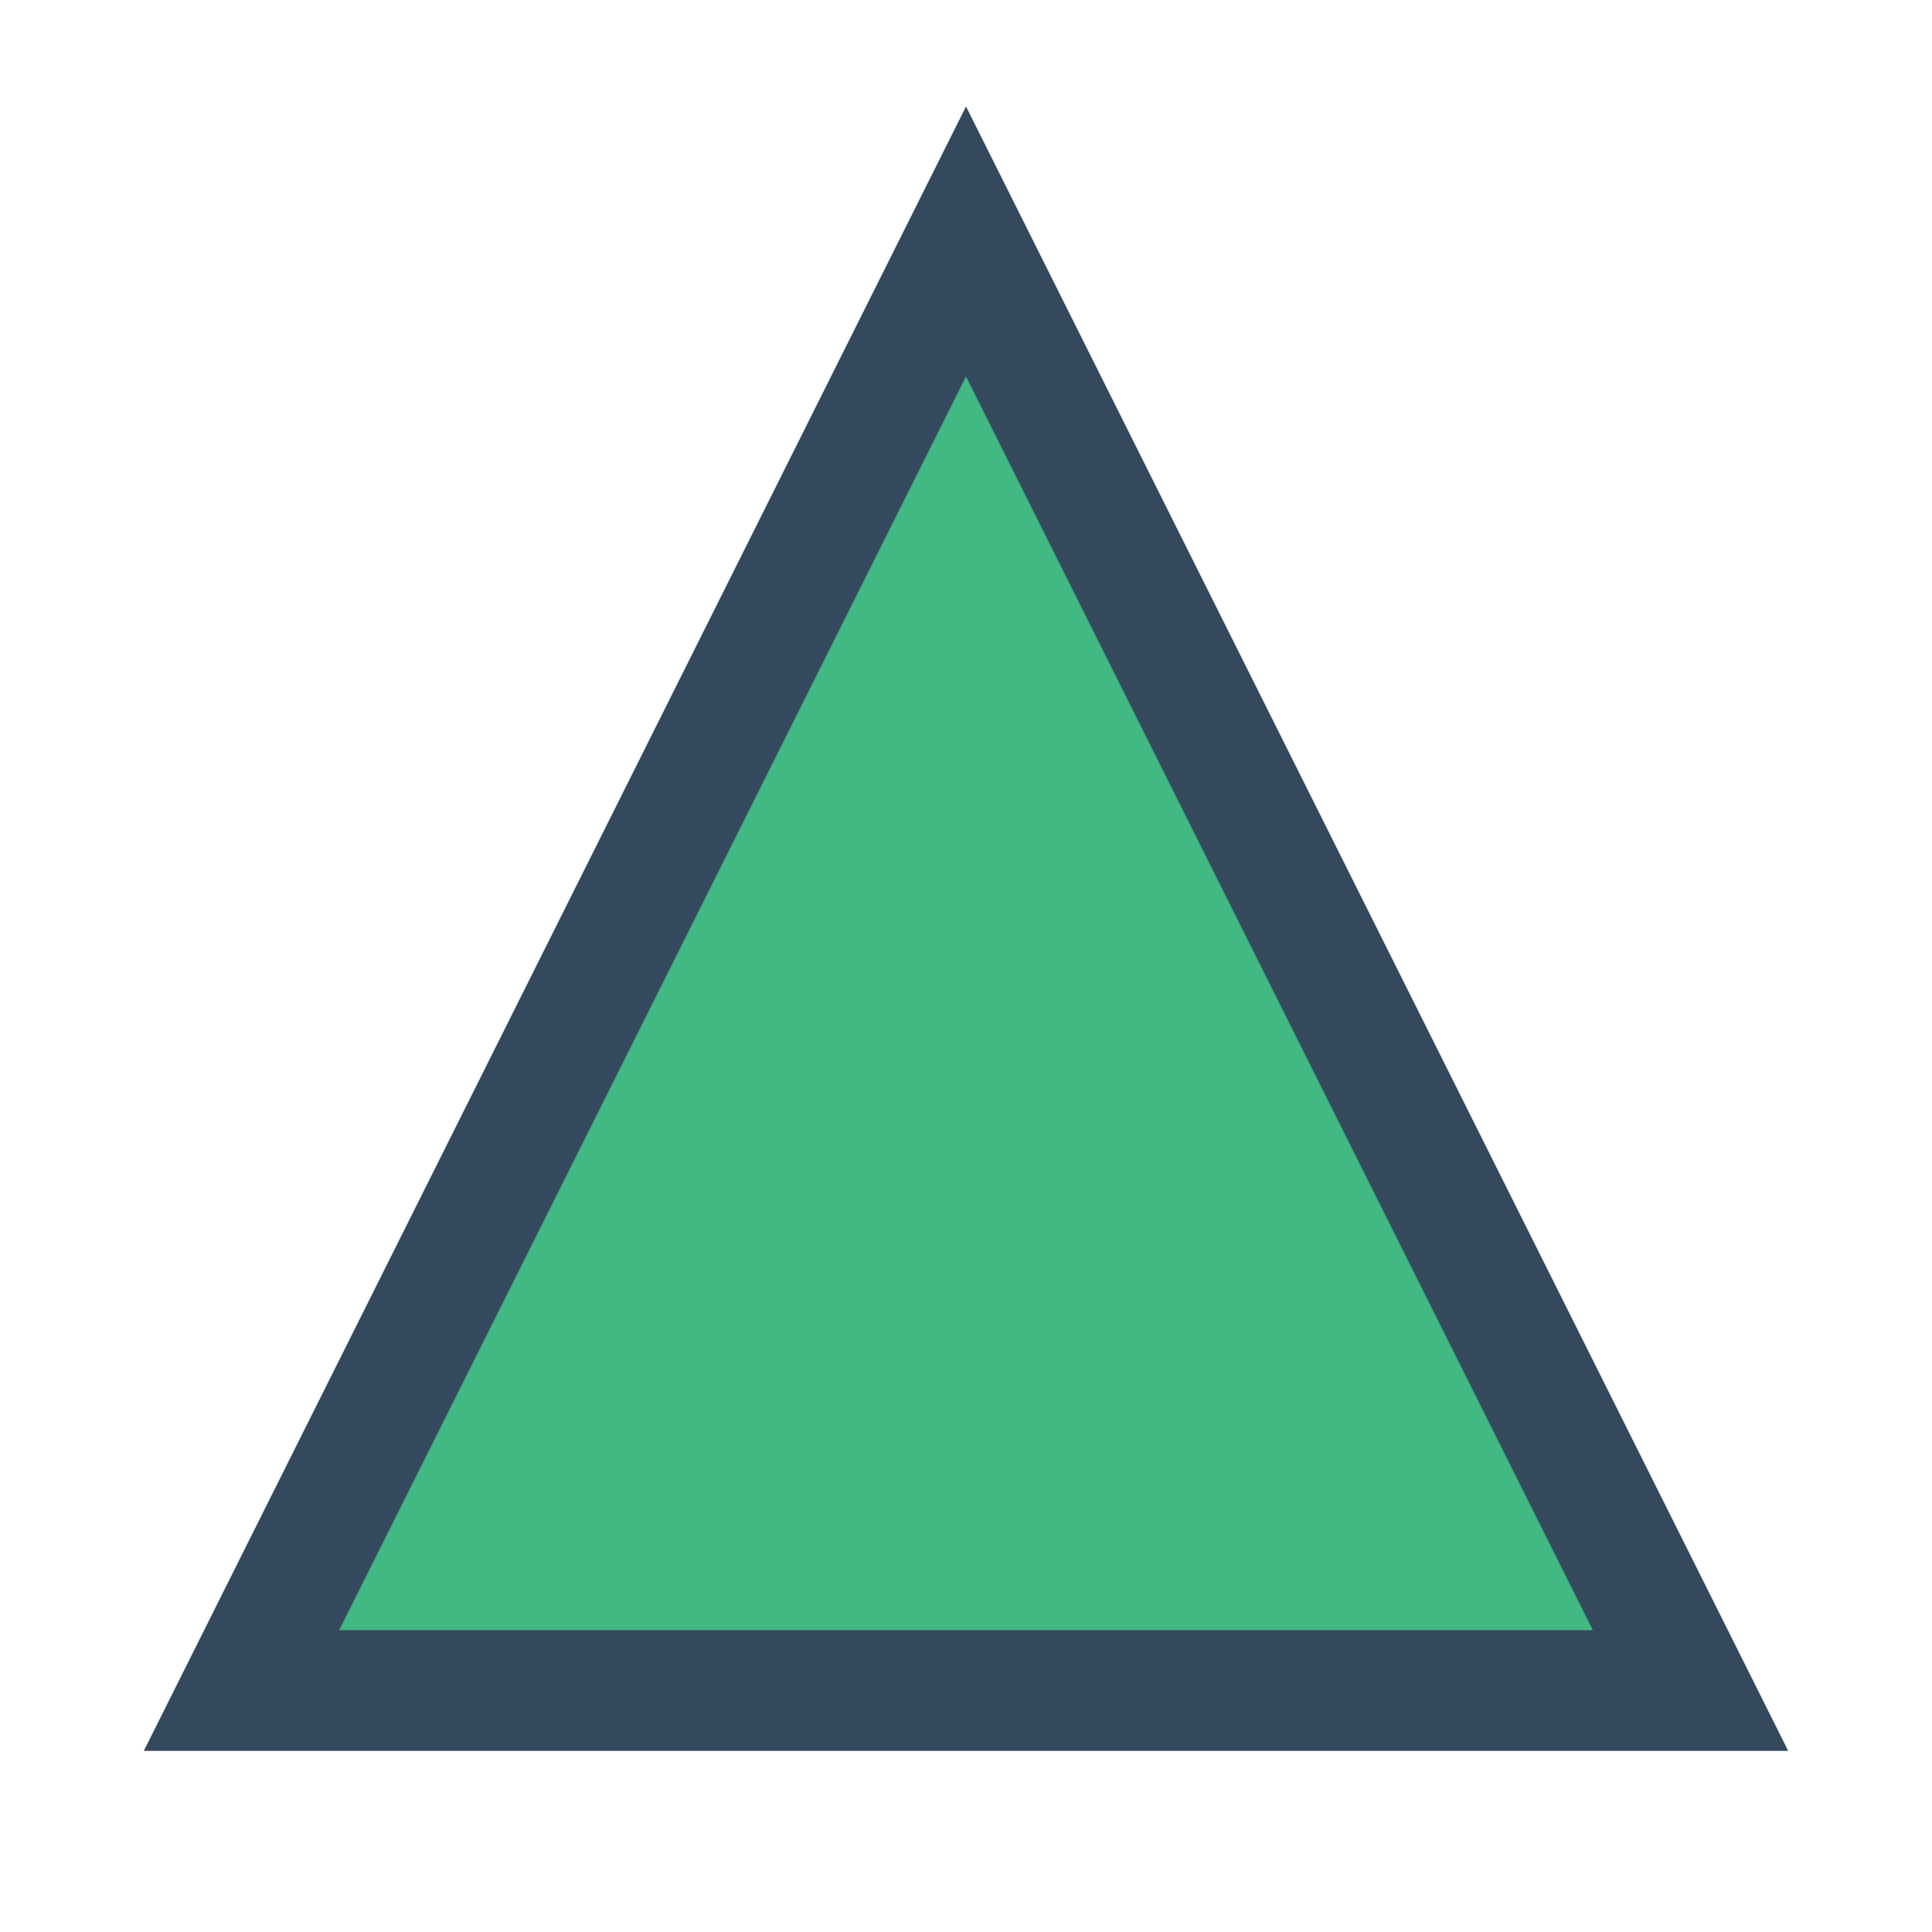 <?xml version="1.0" encoding="UTF-8"?>
<svg width="32" height="32" viewBox="0 0 32 32" fill="none" xmlns="http://www.w3.org/2000/svg">
  <path d="M16 4L4 28H28L16 4Z" fill="#42B883"/>
  <path d="M16 4L4 28H28L16 4Z" stroke="#35495E" stroke-width="2"/>
</svg> 